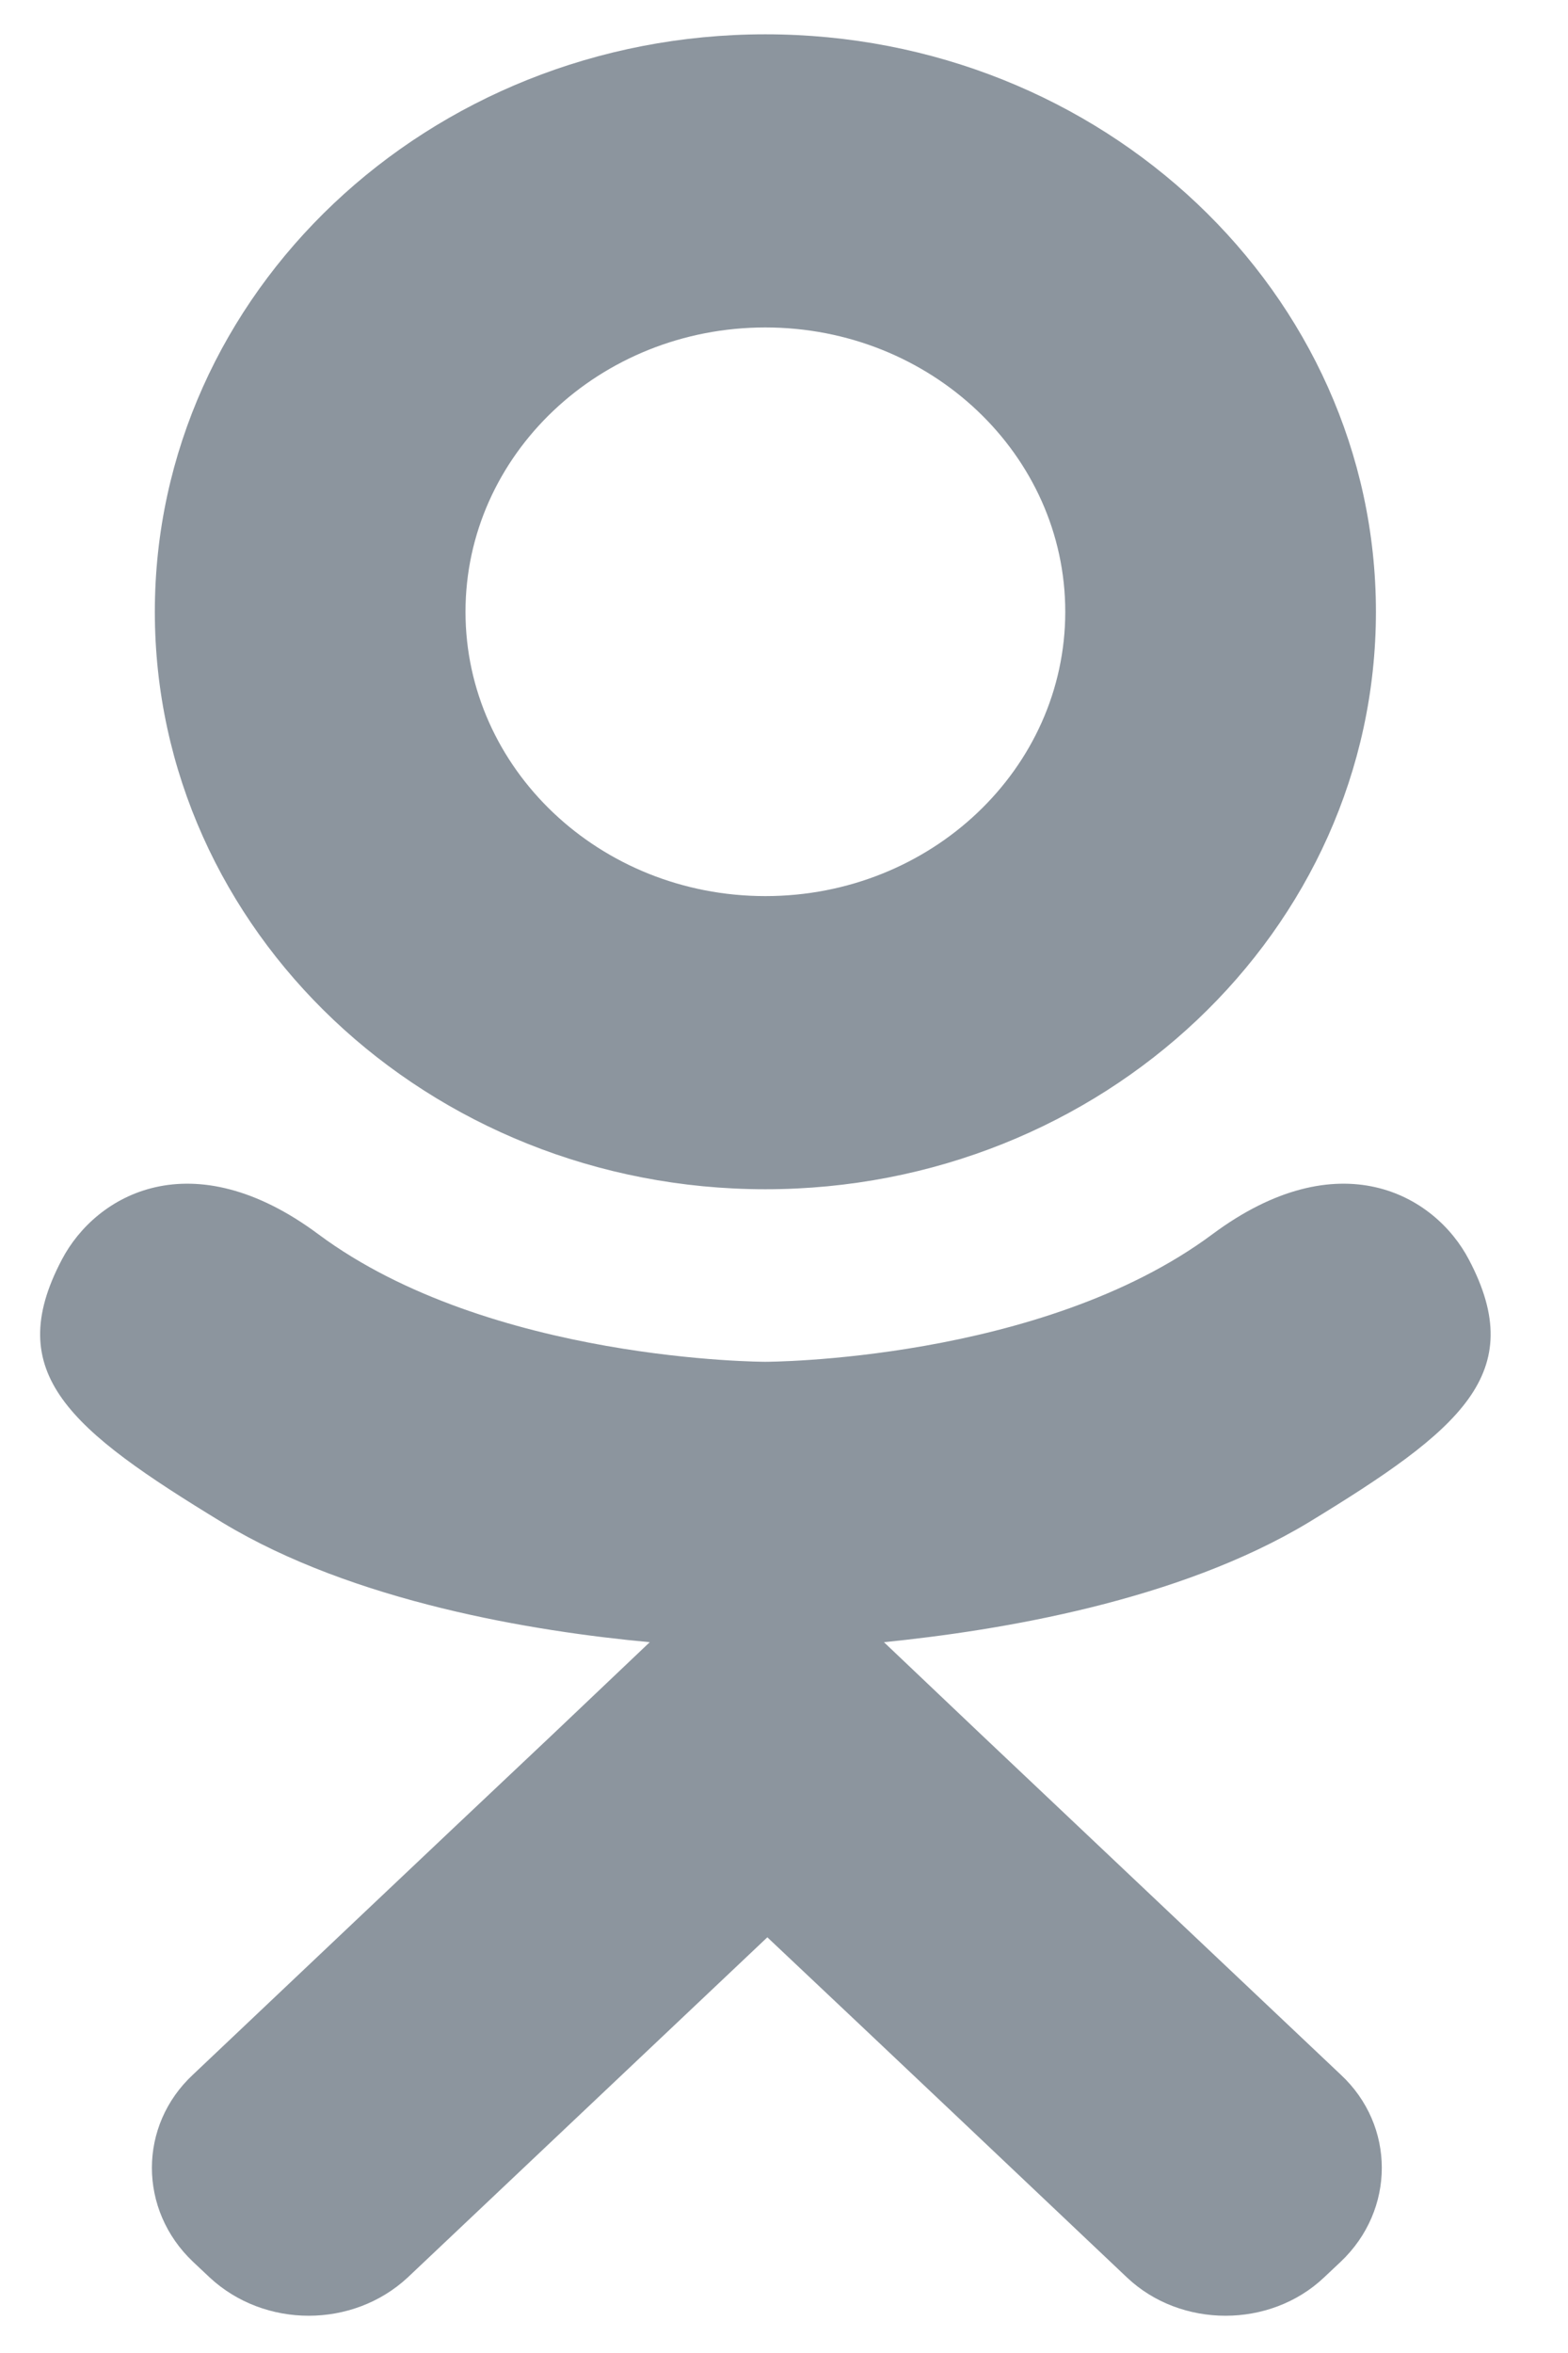 <svg xmlns:xlink="http://www.w3.org/1999/xlink" id="SvgjsSvg1011" xmlns="http://www.w3.org/2000/svg"
     version="1.1" width="16" height="24" viewBox="0 0 16 24">
    <defs id="SvgjsDefs1012"></defs>
    <path id="SvgjsPath1013"
          d="M1084.81 1116.13C1088.25 1116.13 1091.04 1113.49 1091.04 1110.24C1091.04 1106.99 1088.25 1104.35 1084.81 1104.35C1081.37 1104.35 1078.58 1106.99 1078.58 1110.24C1078.58 1113.49 1081.37 1116.13 1084.81 1116.13ZM1084.81 1107.34C1086.5 1107.34 1087.87 1108.64 1087.87 1110.24C1087.87 1111.84 1086.5 1113.14 1084.81 1113.14C1083.12 1113.14 1081.75 1111.84 1081.75 1110.24C1081.75 1108.64 1083.12 1107.34 1084.81 1107.34ZM1090.35 1119.53C1089.02 1120.33 1087.21 1120.63 1086.02 1120.75L1087.01 1121.69L1090.68 1125.16C1091.24 1125.68 1091.24 1126.54 1090.68 1127.07L1090.51 1127.23C1089.96 1127.75 1089.05 1127.75 1088.5 1127.23C1087.56 1126.34 1086.22 1125.07 1084.83 1123.76L1081.16 1127.23C1080.6 1127.75 1079.7 1127.75 1079.14 1127.23L1078.97 1127.07C1078.41 1126.54 1078.41 1125.68 1078.97 1125.16C1079.9 1124.28 1081.25 1123 1082.64 1121.69L1083.63 1120.75C1082.44 1120.64 1080.61 1120.34 1079.27 1119.53C1077.71 1118.58 1077.02 1118.01 1077.63 1116.85C1077.98 1116.18 1078.96 1115.63 1080.25 1116.59C1082 1117.89 1084.81 1117.89 1084.81 1117.89C1084.81 1117.89 1087.62 1117.89 1089.37 1116.59C1090.66 1115.63 1091.64 1116.18 1091.99 1116.85C1092.6 1118.01 1091.91 1118.58 1090.35 1119.53Z "
          fill="#8c959e" fill-opacity="1" transform="matrix(1,0,0,1,-1077,-1104)"></path>
</svg>
